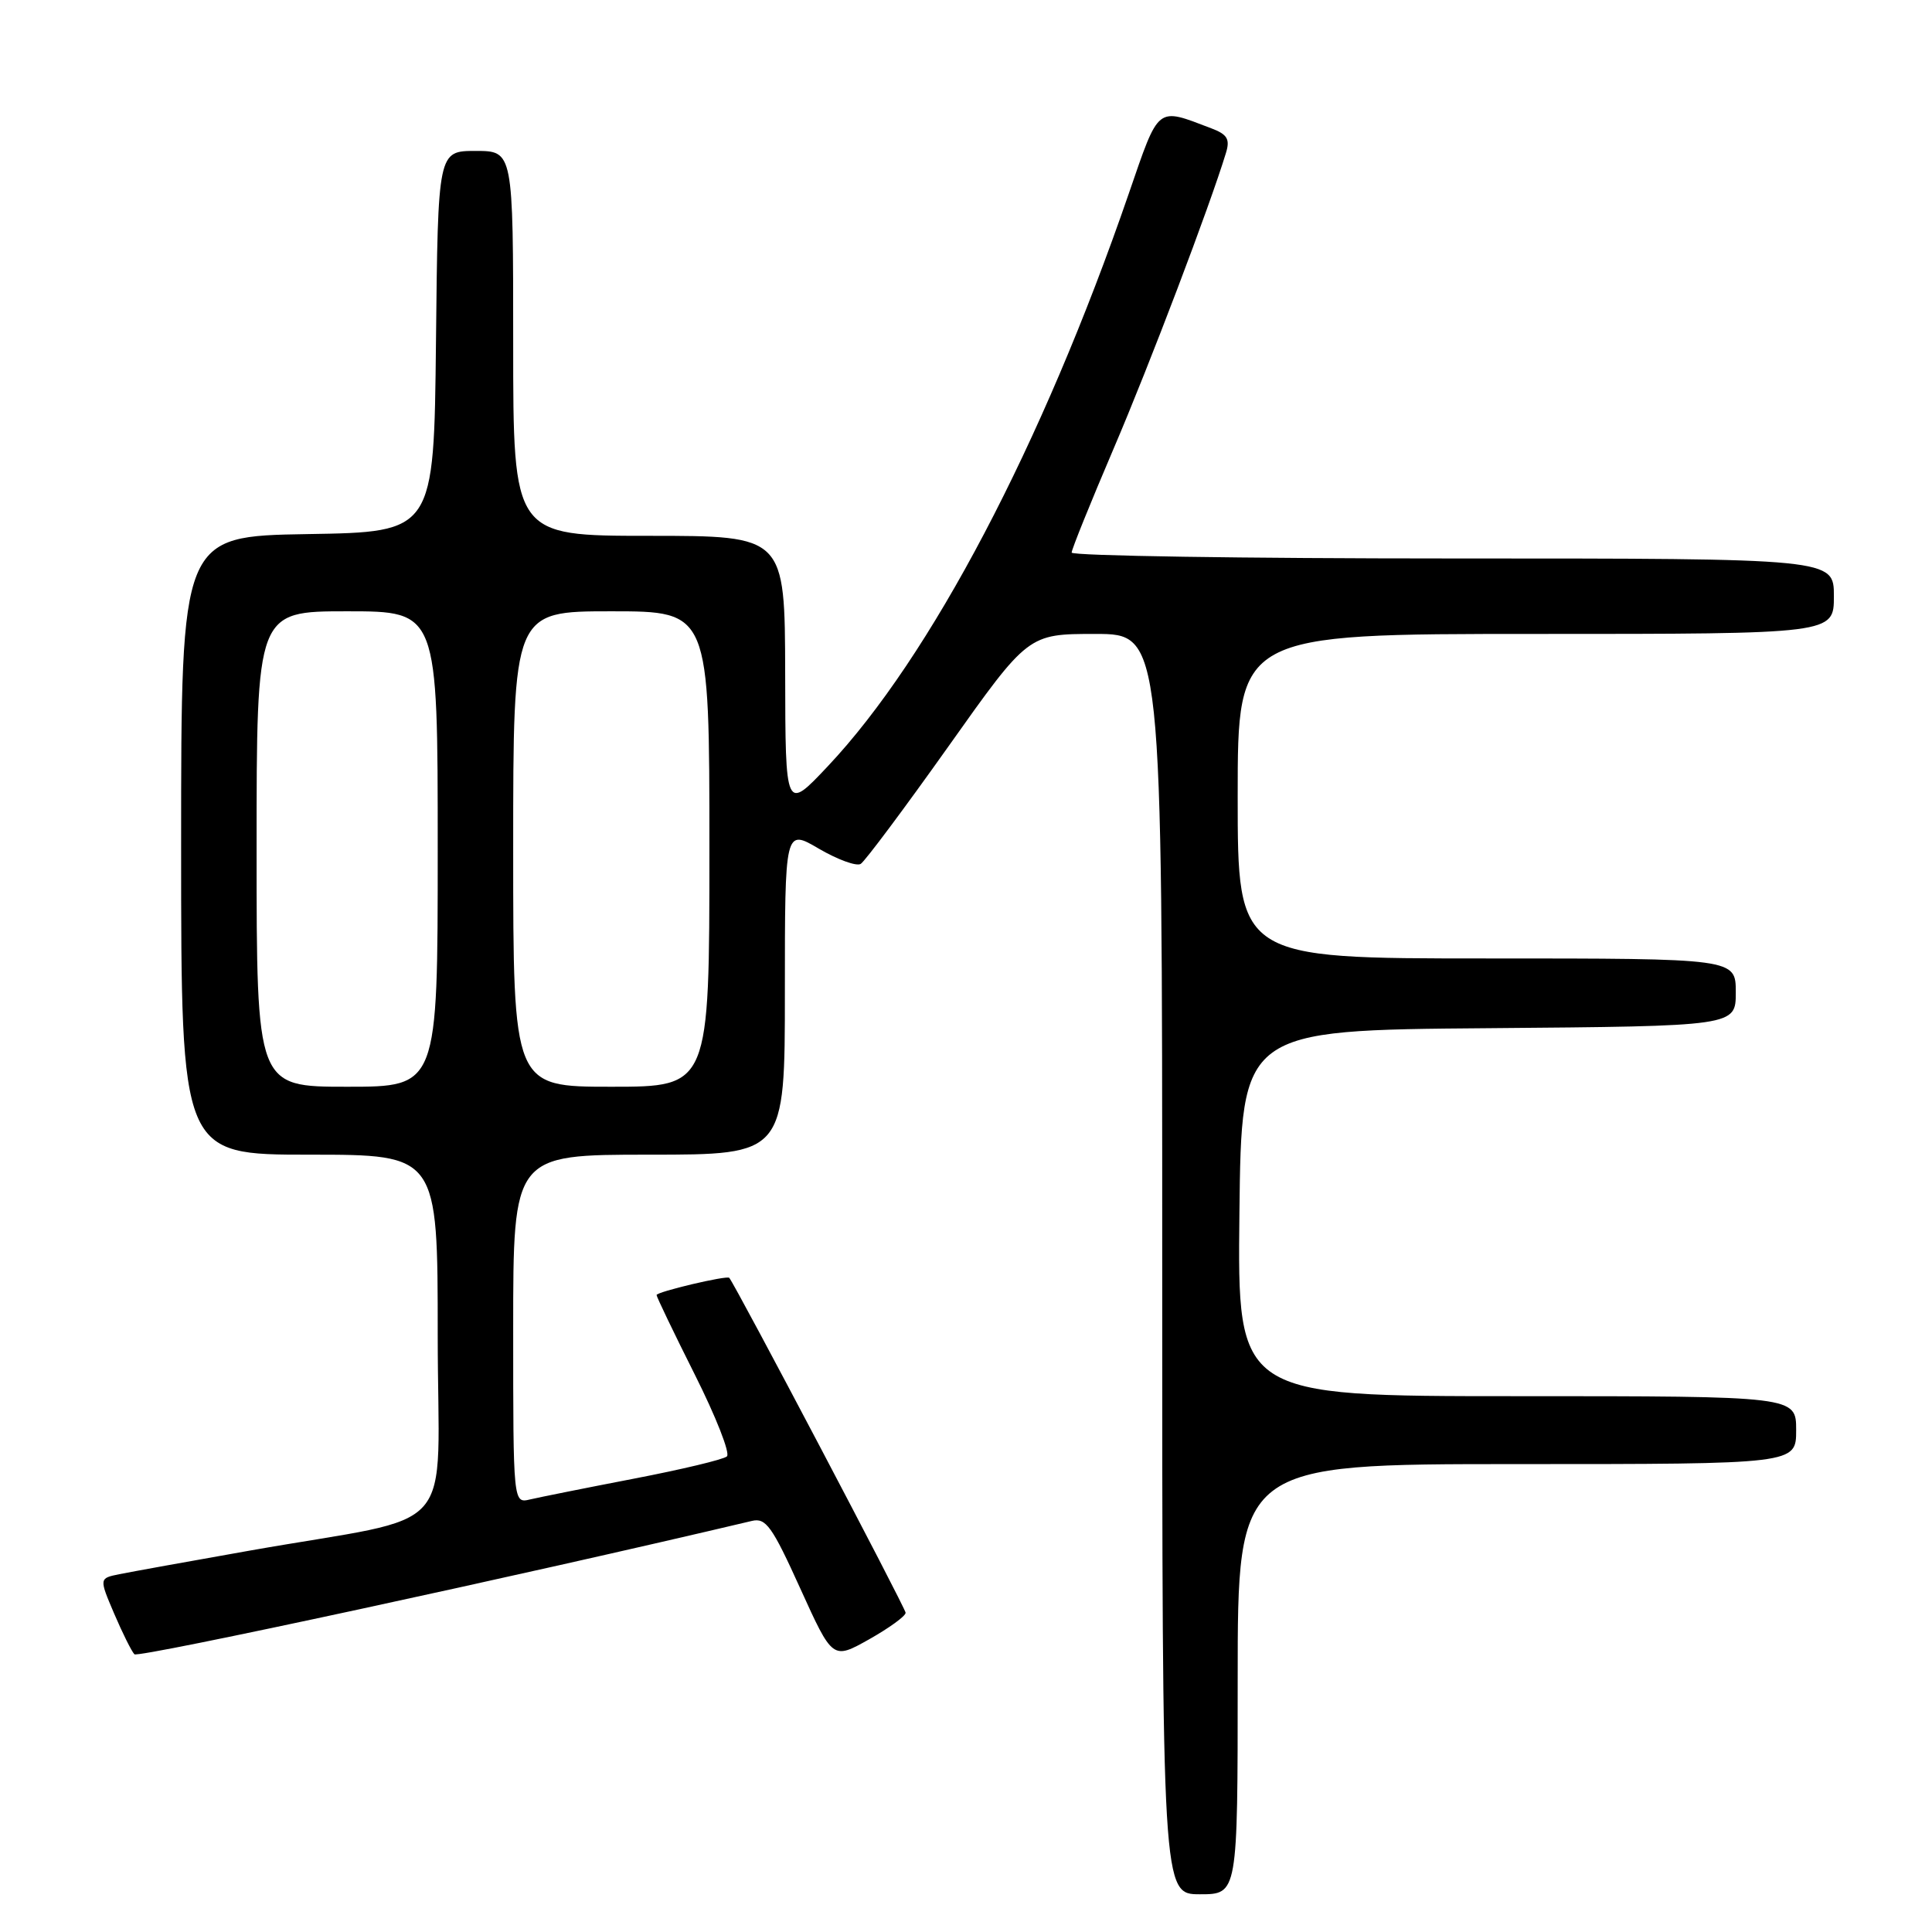 <?xml version="1.0" encoding="UTF-8" standalone="no"?>
<!DOCTYPE svg PUBLIC "-//W3C//DTD SVG 1.1//EN" "http://www.w3.org/Graphics/SVG/1.1/DTD/svg11.dtd" >
<svg xmlns="http://www.w3.org/2000/svg" xmlns:xlink="http://www.w3.org/1999/xlink" version="1.1" viewBox="0 0 256 256">
 <g >
 <path fill="currentColor"
d=" M 164.00 222.50 C 164.00 194.00 164.00 194.00 201.00 194.00 C 238.00 194.00 238.00 194.00 238.00 189.50 C 238.00 185.00 238.00 185.00 200.98 185.00 C 163.96 185.00 163.96 185.00 164.23 160.75 C 164.50 136.50 164.50 136.50 197.25 136.24 C 230.00 135.97 230.00 135.97 230.00 131.49 C 230.00 127.00 230.00 127.00 197.00 127.00 C 164.00 127.00 164.00 127.00 164.00 105.50 C 164.00 84.00 164.00 84.00 203.50 84.00 C 243.00 84.00 243.00 84.00 243.00 79.00 C 243.00 74.00 243.00 74.00 192.50 74.00 C 164.72 74.00 142.00 73.65 142.00 73.22 C 142.00 72.79 144.50 66.61 147.55 59.47 C 152.35 48.26 160.31 27.29 162.45 20.25 C 163.00 18.44 162.63 17.81 160.52 17.01 C 153.18 14.22 153.64 13.85 149.56 25.68 C 138.12 58.90 123.30 87.09 109.70 101.52 C 104.07 107.50 104.07 107.50 104.04 89.25 C 104.00 71.00 104.00 71.00 86.00 71.00 C 68.00 71.00 68.00 71.00 68.00 45.50 C 68.00 20.00 68.00 20.00 63.02 20.00 C 58.03 20.00 58.03 20.00 57.77 45.25 C 57.50 70.50 57.50 70.50 40.75 70.77 C 24.00 71.05 24.00 71.05 24.00 112.02 C 24.00 153.00 24.00 153.00 41.00 153.00 C 58.00 153.00 58.00 153.00 58.00 176.93 C 58.00 204.28 61.33 200.47 33.00 205.48 C 25.02 206.89 17.29 208.29 15.81 208.59 C 13.13 209.13 13.13 209.13 15.13 213.82 C 16.23 216.39 17.44 218.82 17.81 219.20 C 18.33 219.72 69.32 208.71 99.63 201.53 C 101.48 201.09 102.30 202.22 106.04 210.48 C 110.33 219.93 110.33 219.93 115.16 217.22 C 117.82 215.72 120.00 214.14 120.00 213.70 C 120.00 213.10 97.45 170.28 96.63 169.32 C 96.32 168.97 87.00 171.17 87.00 171.60 C 87.00 171.84 89.28 176.59 92.07 182.15 C 94.86 187.71 96.78 192.58 96.32 192.98 C 95.87 193.39 90.33 194.71 84.00 195.93 C 77.67 197.15 71.49 198.39 70.25 198.68 C 68.00 199.22 68.00 199.22 68.00 176.11 C 68.00 153.00 68.00 153.00 86.00 153.00 C 104.00 153.00 104.00 153.00 104.00 131.40 C 104.00 109.81 104.00 109.81 108.51 112.46 C 111.00 113.91 113.49 114.82 114.05 114.47 C 114.61 114.12 119.84 107.12 125.66 98.92 C 136.24 84.00 136.24 84.00 145.12 84.00 C 154.00 84.00 154.00 84.00 154.00 167.50 C 154.00 251.00 154.00 251.00 159.00 251.00 C 164.00 251.00 164.00 251.00 164.00 222.50 Z  M 34.00 112.50 C 34.00 81.00 34.00 81.00 46.00 81.00 C 58.00 81.00 58.00 81.00 58.00 112.50 C 58.00 144.00 58.00 144.00 46.00 144.00 C 34.00 144.00 34.00 144.00 34.00 112.50 Z  M 68.00 112.50 C 68.00 81.00 68.00 81.00 81.00 81.00 C 94.00 81.00 94.00 81.00 94.00 112.50 C 94.00 144.00 94.00 144.00 81.00 144.00 C 68.00 144.00 68.00 144.00 68.00 112.50 Z "/>
</g>
</svg>